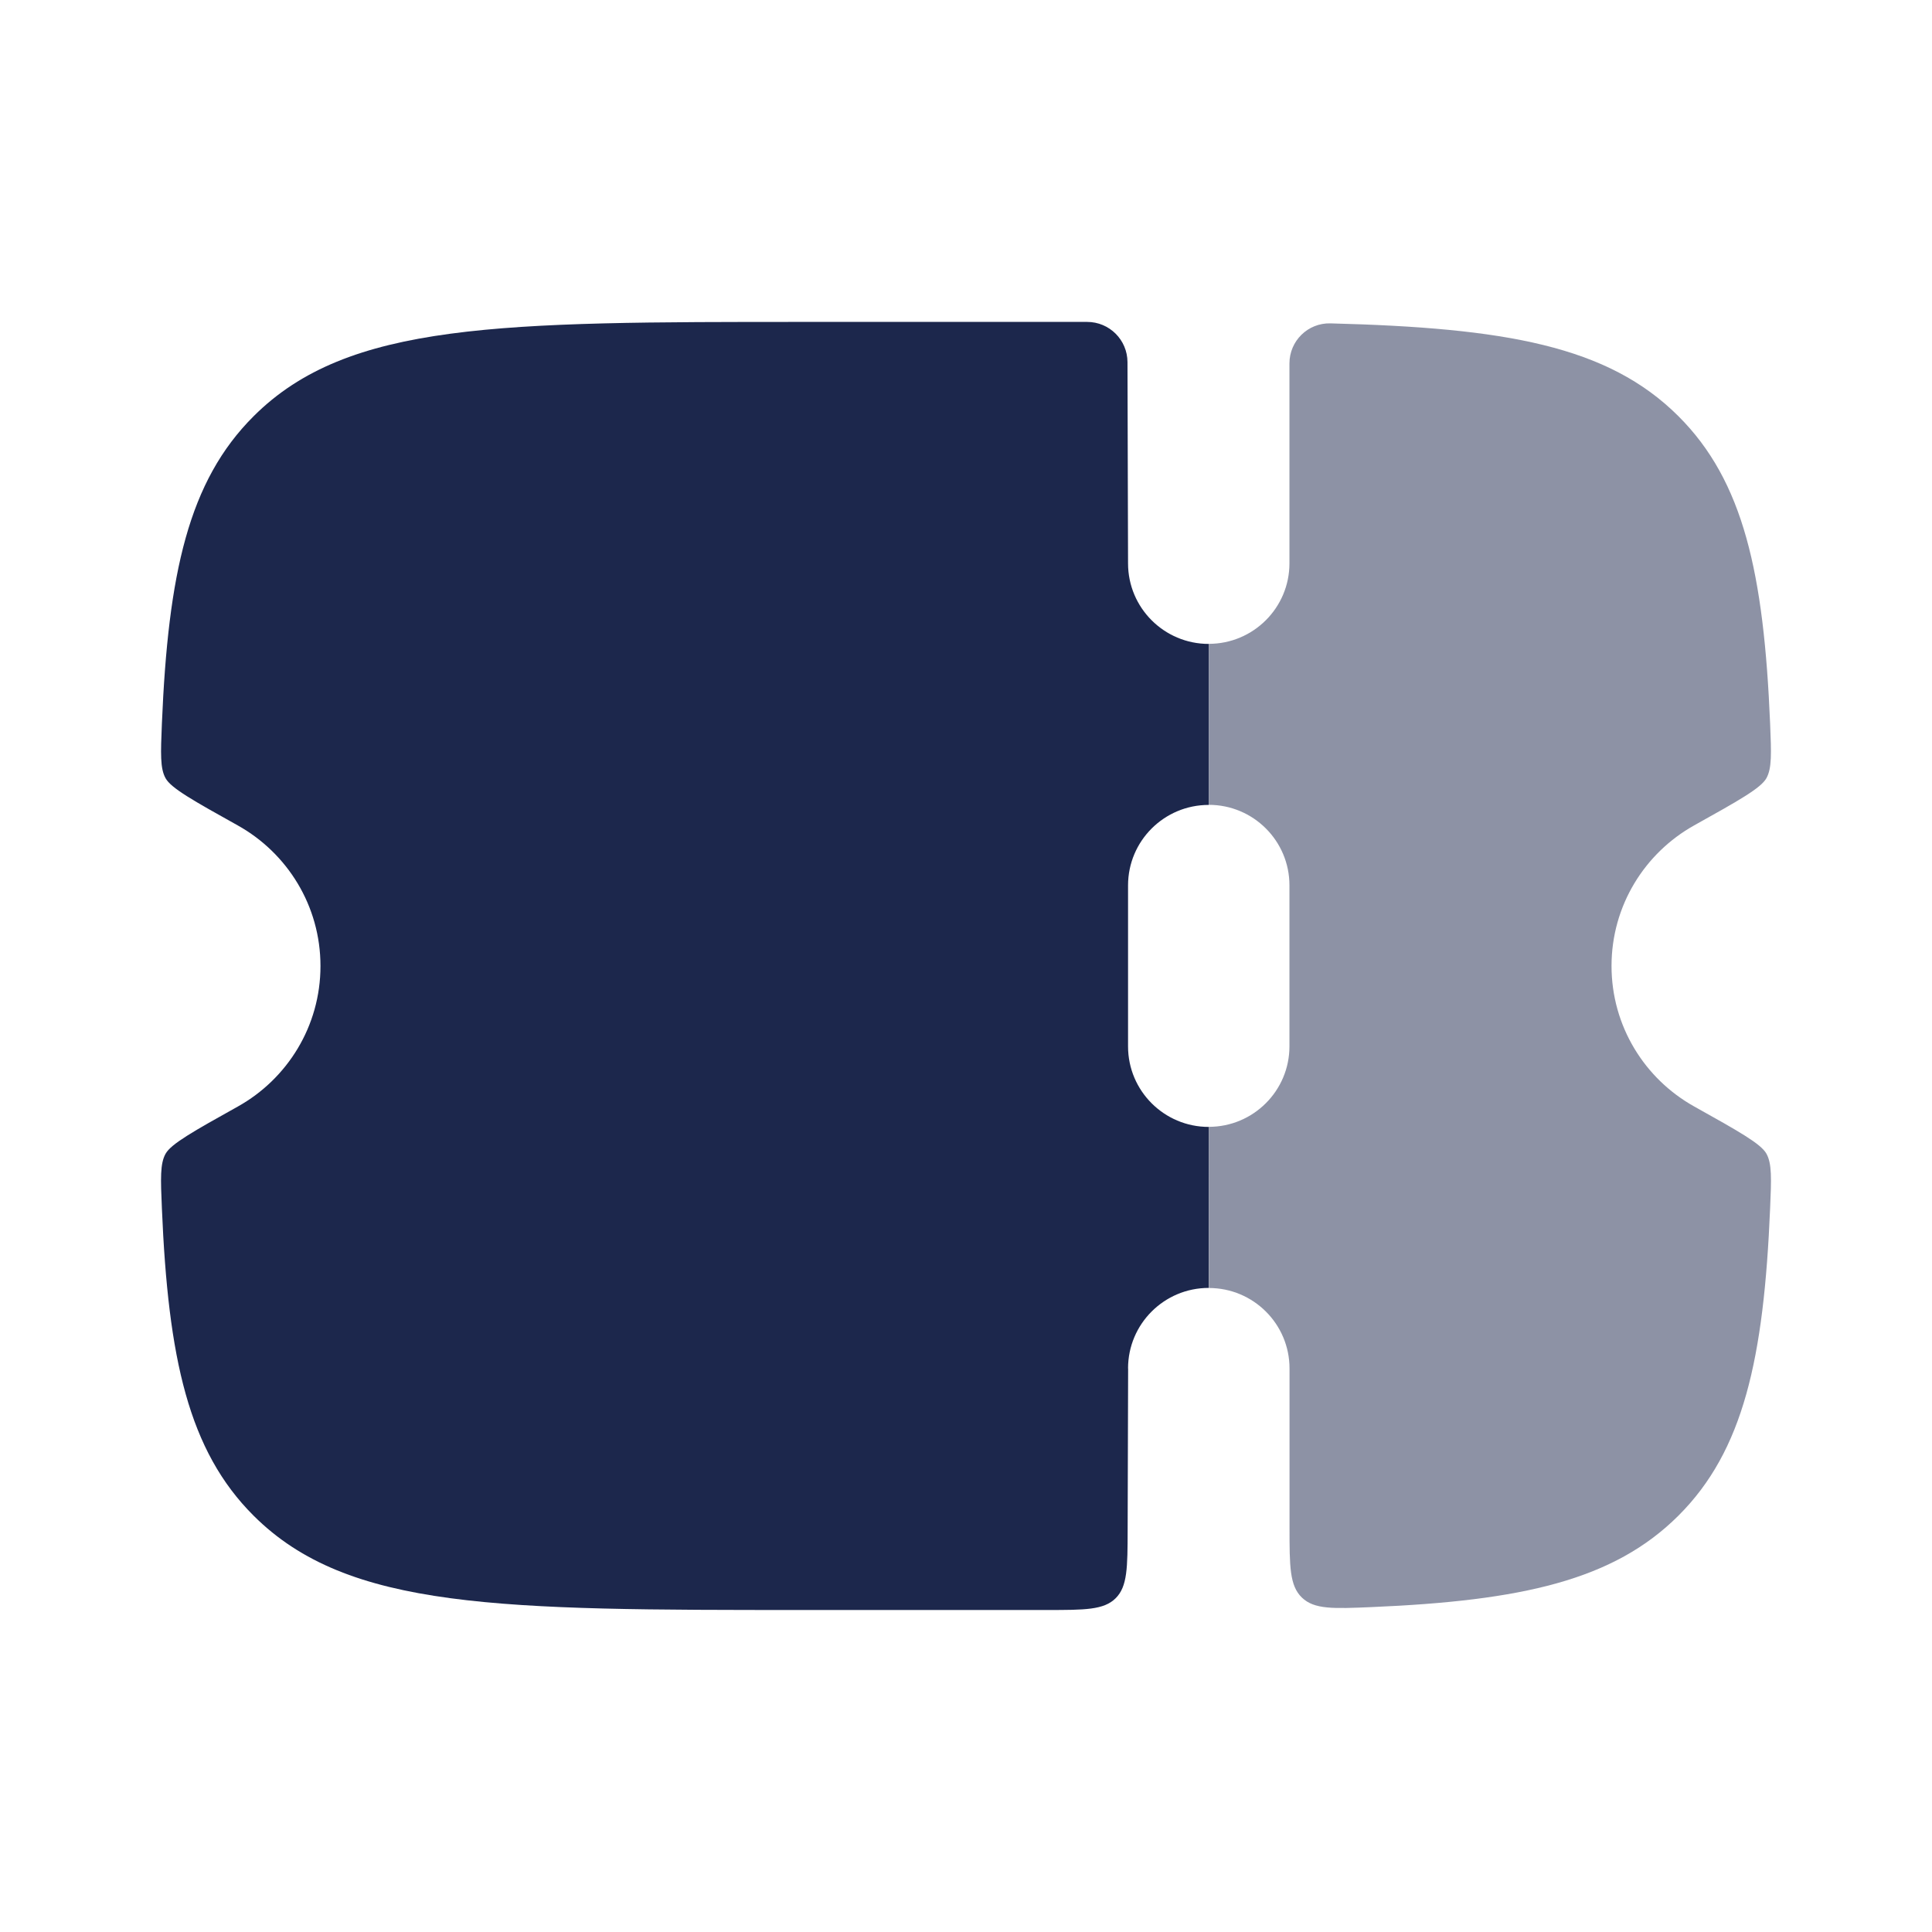 <svg fill="none" height="24" viewBox="0 0 24 24" width="24" xmlns="http://www.w3.org/2000/svg"><g fill="#1c274c"><path clip-rule="evenodd" d="m14.014 17-.006 2.003c-.001.47-.002.705-.149.851-.147.146-.382.146-.854.146h-3.01c-3.781 0-5.671 0-6.845-1.172-.809-.807-1.061-1.952-1.139-3.818-.016-.37-.023-.555.046-.678.069-.123.345-.278.897-.586.613-.342 1.027-.996 1.027-1.746s-.414-1.404-1.027-1.746c-.552-.308-.828-.462-.897-.586-.069-.123-.061-.308-.046-.679.078-1.866.33-3.011 1.139-3.818 1.174-1.172 3.065-1.172 6.845-1.172h3.51c.276 0 .5.223.501.499l.007 2.501c0 .552.449 1 1.002 1v2c-.554 0-1.002.448-1.002 1v2c0 .552.449 1 1.002 1v2c-.554 0-1.002.448-1.002 1z" fill-rule="evenodd"/><path d="m15.017 16c.554 0 1.002.448 1.002 1v1.976c0 .481 0 .722.154.87.154.148.391.138.863.118 1.863-.079 3.007-.331 3.814-1.136.809-.807 1.061-1.952 1.139-3.818.016-.37.023-.555-.046-.679-.069-.123-.345-.278-.897-.586-.613-.342-1.027-.996-1.027-1.746s.414-1.404 1.027-1.746c.552-.308.828-.462.897-.586s.061-.308.046-.679c-.078-1.866-.33-3.011-1.139-3.818-.878-.876-2.155-1.097-4.323-1.153-.28-.007-.509.218-.509.497v2.484c0 .552-.449 1-1.002 1v2c.554 0 1.002.448 1.002 1v2c0 .552-.449 1-1.002 1z" opacity=".5"/></g></svg>